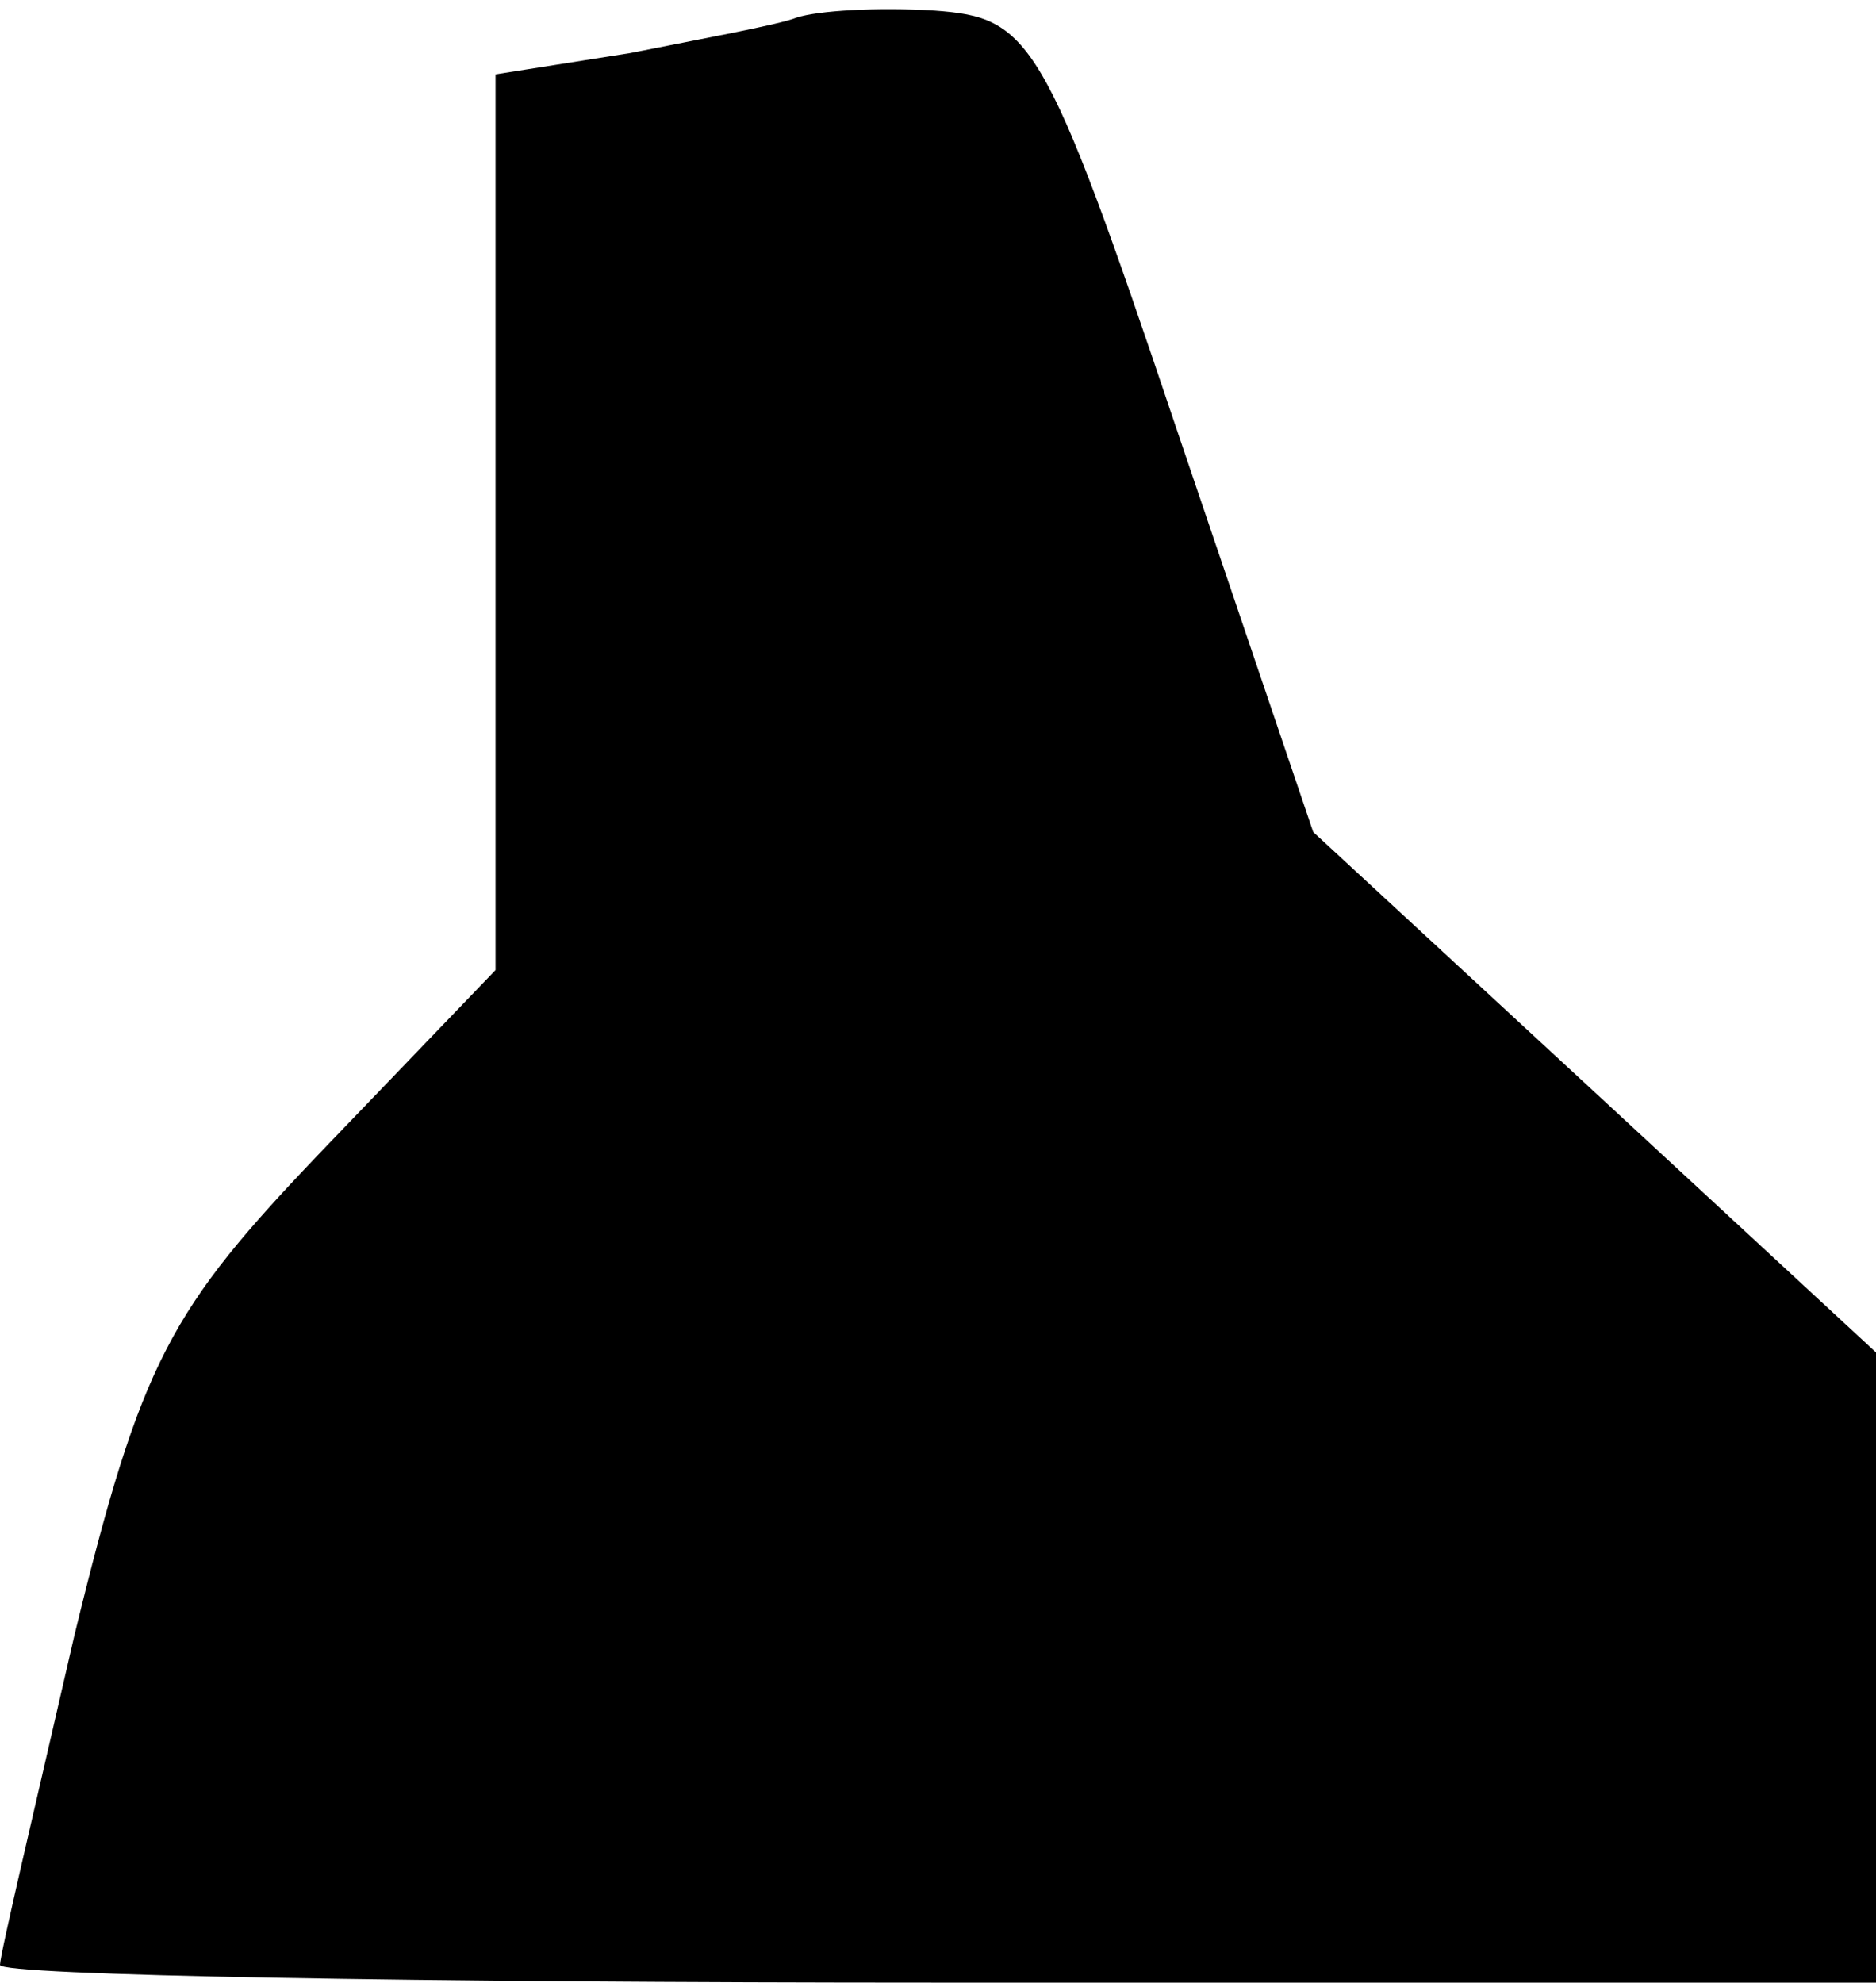 <?xml version="1.0" standalone="no"?>
<!DOCTYPE svg PUBLIC "-//W3C//DTD SVG 20010904//EN"
 "http://www.w3.org/TR/2001/REC-SVG-20010904/DTD/svg10.dtd">
<svg version="1.0" xmlns="http://www.w3.org/2000/svg"
 width="53pt" height="56pt" viewBox="0 0 53 56"
 preserveAspectRatio="xMidYMid meet">
<g transform="translate(0,56) scale(0.1,-0.1)"
fill="#000000" stroke="none">
<path fill="#000000" stroke="none" d="M225 555 c-5 -2 -27 -6 -47 -10 l-38
-6 0 -127 0 -126 -49 -51 c-43 -45 -51 -59 -70 -137 -11 -48 -21 -90 -21 -93
0 -3 119 -5 265 -5 l265 0 0 89 0 89 -80 74 -79 73 -39 115 c-37 110 -41 115
-68 117 -16 1 -33 0 -39 -2z"/>
</g>
</svg>
